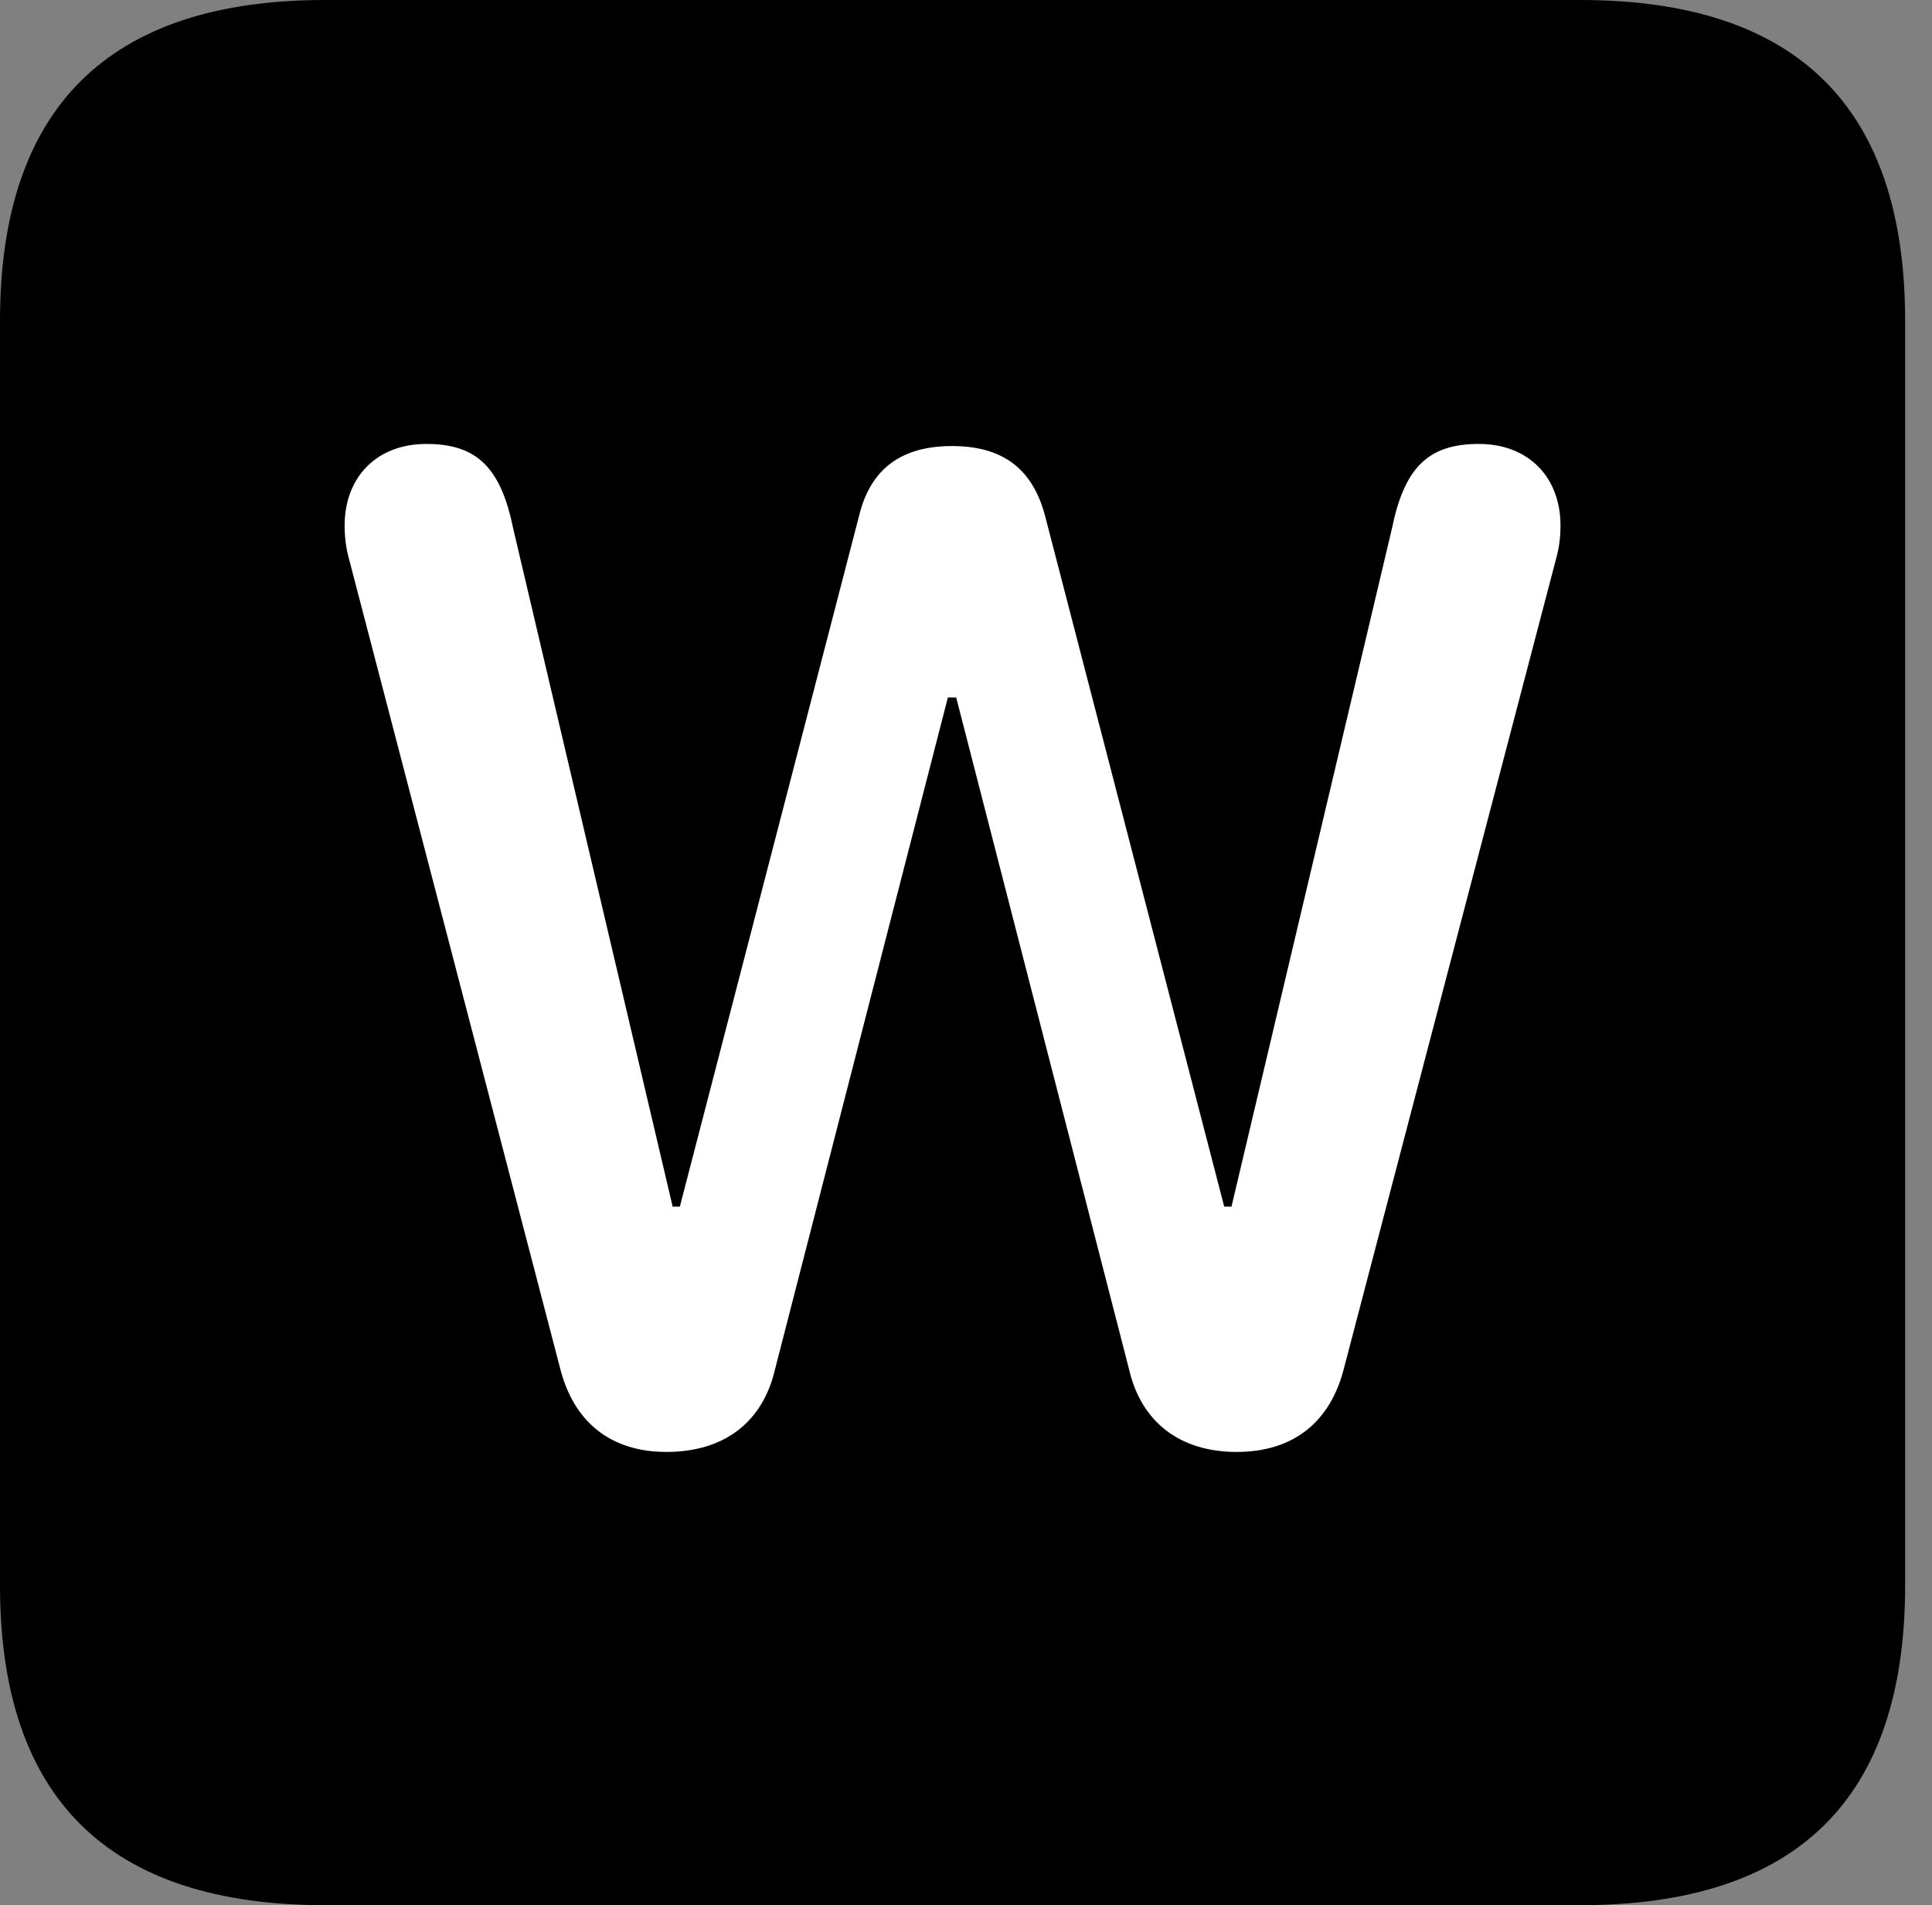 <svg version="1.1" xmlns="http://www.w3.org/2000/svg" xmlns:xlink="http://www.w3.org/1999/xlink" viewBox="0 0 25.525 25.17">
 <rect x="0" y="0" width="25.525" height="25.17" fill="#808080" stroke="none"/>
 <g>
  
  <path d="M4.293 25.17L20.877 25.17C23.748 25.17 25.17 23.762 25.17 20.945L25.17 4.238C25.17 1.422 23.748 0 20.877 0L4.293 0C1.436 0 0 1.422 0 4.238L0 20.945C0 23.762 1.436 25.17 4.293 25.17Z" style="fill:hsl(0 0 0/0.85)"></path>
  <path d="M8.805 19.182C8.066 19.182 7.574 18.785 7.396 18.061L4.607 7.369C4.566 7.219 4.553 7.068 4.553 6.945C4.553 6.303 4.977 5.865 5.633 5.865C6.303 5.865 6.617 6.18 6.781 6.986L8.887 15.941L8.982 15.941L11.348 6.822C11.498 6.193 11.908 5.893 12.578 5.893C13.248 5.893 13.645 6.193 13.809 6.822L16.174 15.941L16.27 15.941L18.389 6.986C18.553 6.18 18.867 5.865 19.537 5.865C20.193 5.865 20.617 6.303 20.617 6.945C20.617 7.068 20.604 7.219 20.562 7.369L17.76 18.061C17.582 18.785 17.09 19.182 16.338 19.182C15.6 19.182 15.08 18.799 14.916 18.088L12.633 9.215L12.523 9.215L10.24 18.088C10.076 18.799 9.557 19.182 8.805 19.182Z" style="fill:white"></path>
 </g>
</svg>